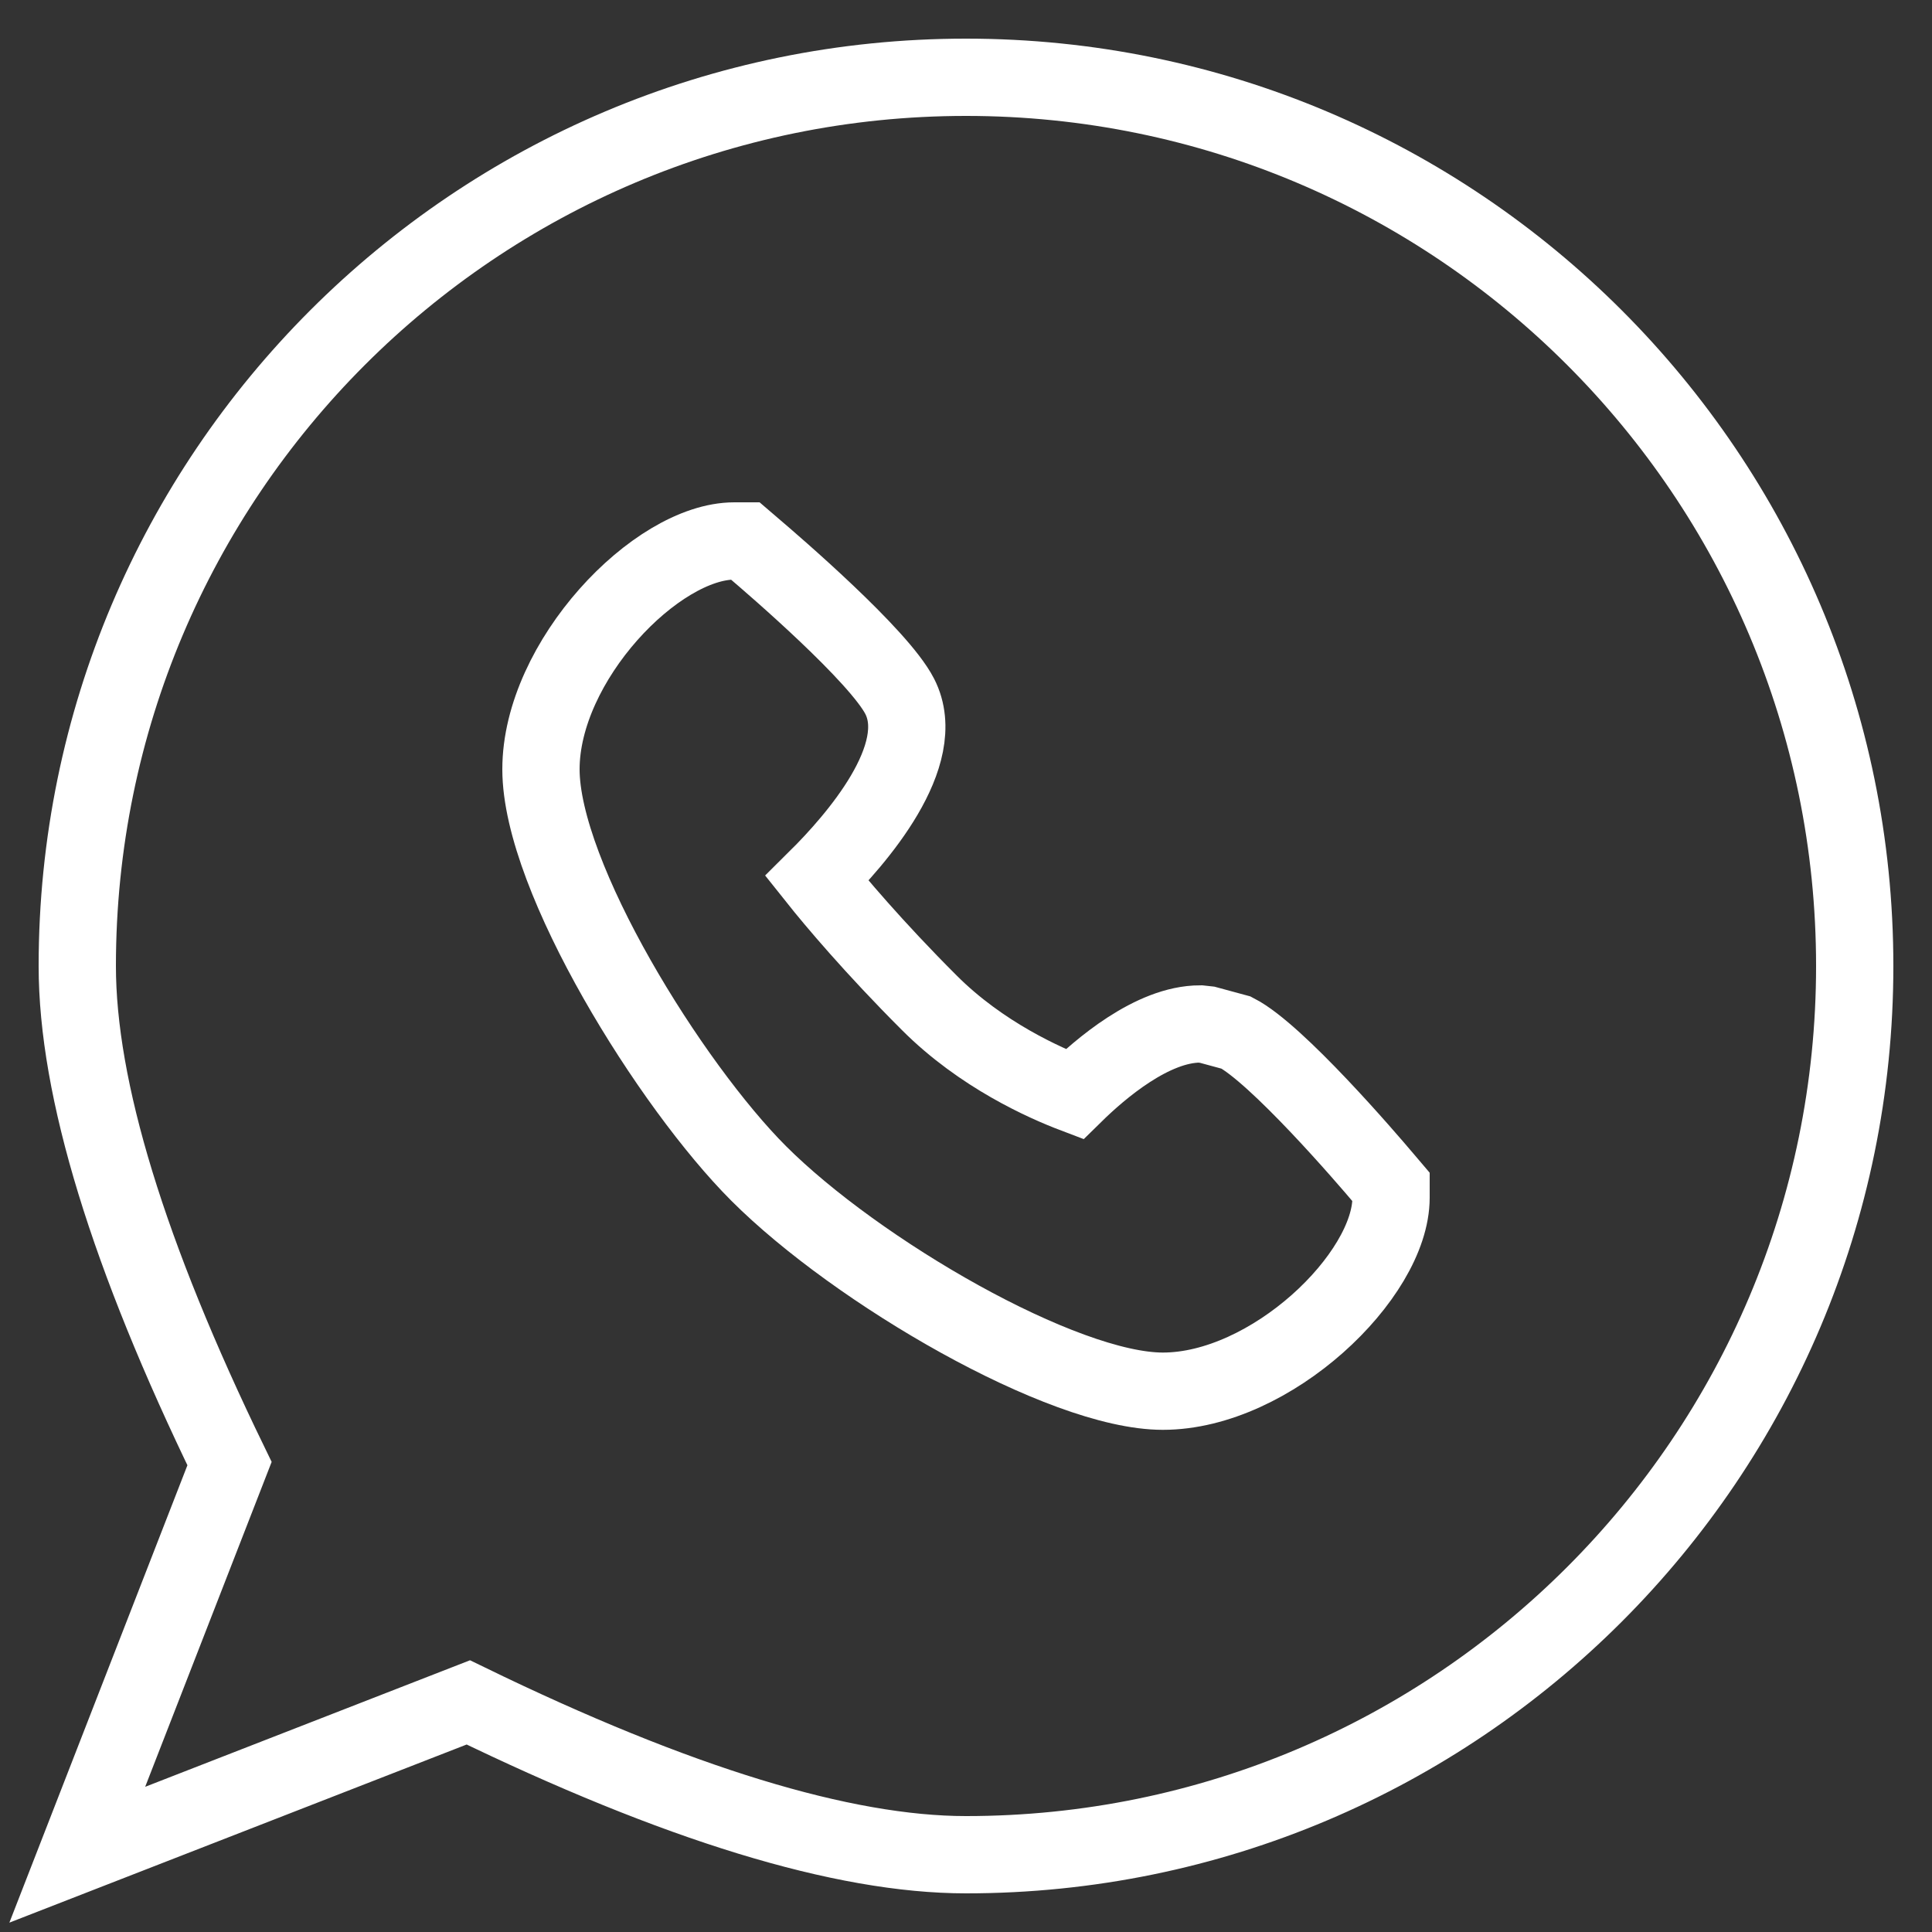 <?xml version="1.0" encoding="UTF-8"?>
<svg width="25px" height="25px" viewBox="0 0 25 25" version="1.1" xmlns="http://www.w3.org/2000/svg" xmlns:xlink="http://www.w3.org/1999/xlink">
    <rect x="0" y="0" width="25" height="25" fill="#333333" stroke="none"/>
    <!-- Generator: Sketch 50 (54983) - http://www.bohemiancoding.com/sketch -->
    <title>if_Whatsapp_853339</title>
    <desc>Created with Sketch.</desc>
    <defs></defs>
    <g id="Page-1" stroke="none" stroke-width="1" fill="none" fill-rule="evenodd">
        <g id="Salt-Story-Desktop" transform="translate(-306, -1310)" stroke="#FFFFFF">
            <g id="Shaerd" transform="translate(279, 1128)">
                <g id="if_Whatsapp_853339" transform="translate(28, 183)">
                    <path d="M11.5,23 C17.851,23 23,17.851 23,11.5 C23,5.149 17.851,0 11.5,0 C5.149,0 0,5.149 0,11.5 C0,13.09 0.657,15.237 1.97,17.939 L0,23 L5.06,21.029 C7.762,22.343 9.909,23 11.5,23 Z" id="Oval-3"></path>
                    <path d="M14.047,17.002 C12.748,17.002 10.086,15.453 8.817,14.184 C7.683,13.05 6,10.354 6,8.955 C6,7.557 7.492,6 8.503,6 L8.644,6 L8.75,6.091 C9.018,6.319 10.371,7.482 10.642,8.01 C11.034,8.774 10.076,9.867 9.571,10.368 C9.797,10.652 10.31,11.262 11.025,11.976 C11.699,12.651 12.52,13.014 12.902,13.159 C13.234,12.833 13.911,12.25 14.53,12.25 L14.621,12.26 L14.997,12.362 C15.521,12.632 16.683,13.984 16.909,14.252 L17,14.359 L17,14.498 C17,15.51 15.445,17.002 14.047,17.002 Z" id="Shape" fill-rule="nonzero"></path>
                </g>
            </g>
        </g>
    </g>
</svg>